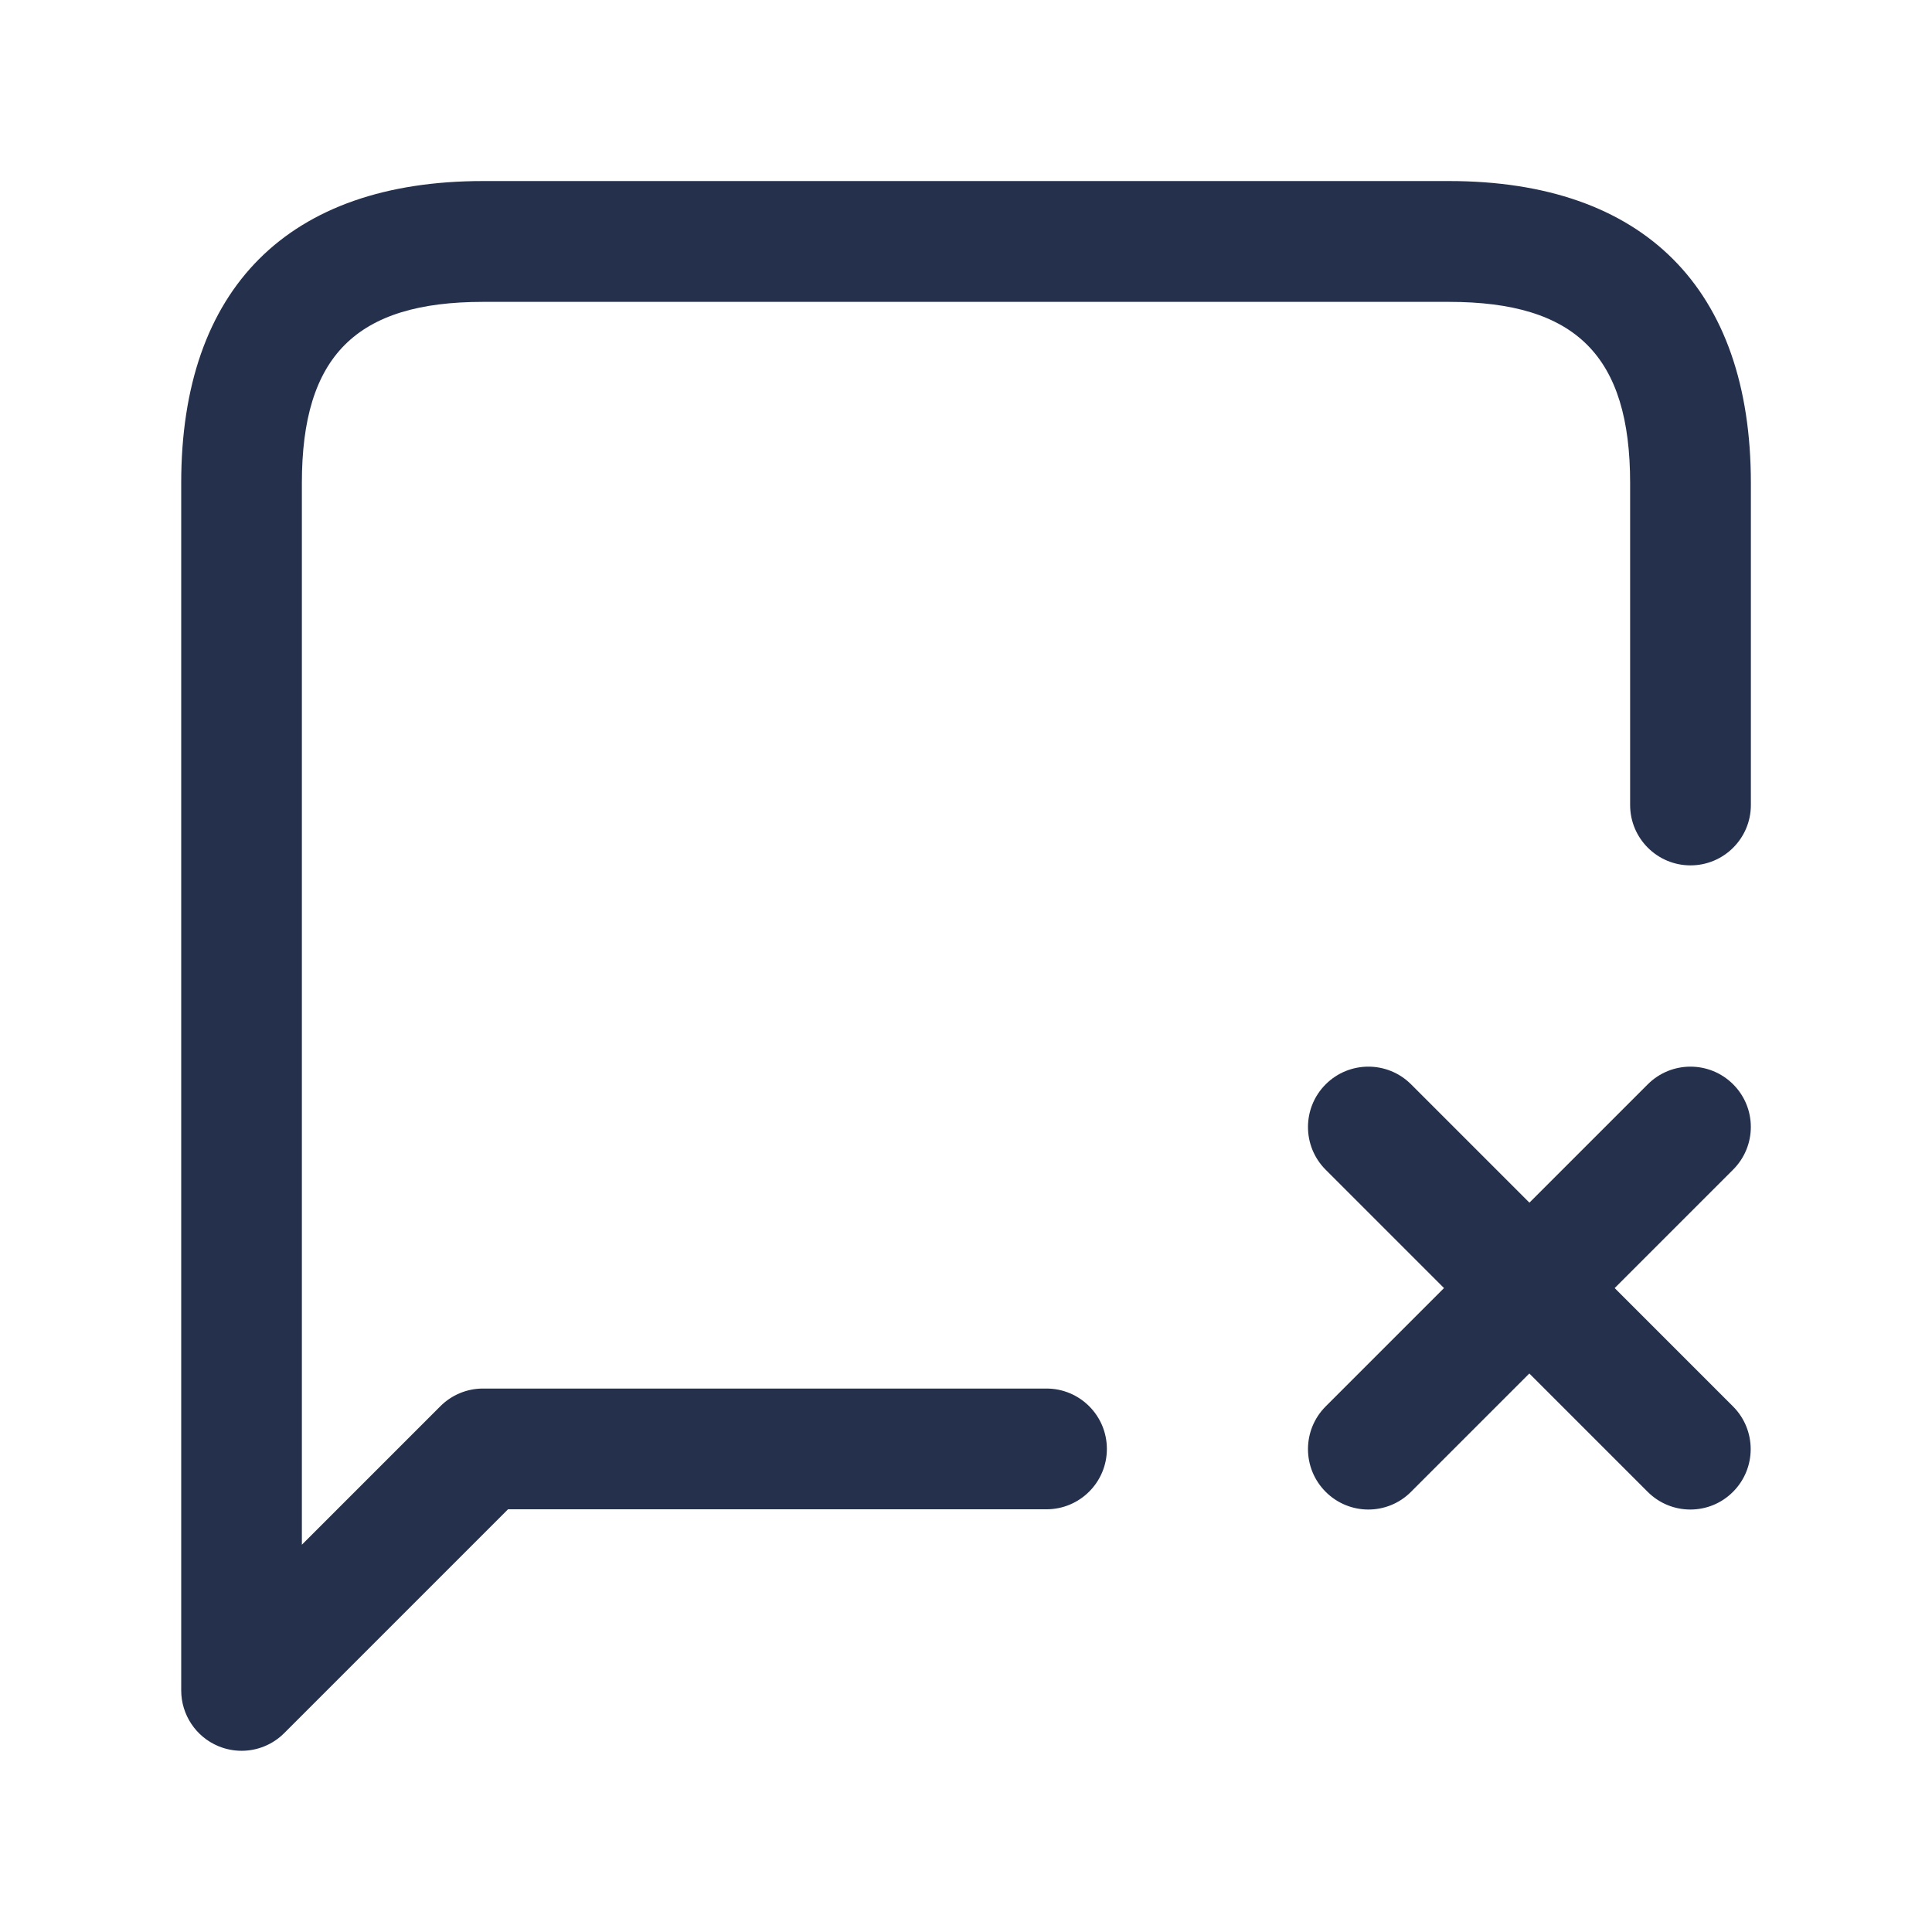 <svg width="24" height="24" viewBox="0 0 24 24" fill="none" xmlns="http://www.w3.org/2000/svg">
<path d="M21.75 6V10C21.75 10.414 21.414 10.75 21 10.75C20.586 10.75 20.25 10.414 20.25 10V6C20.25 4.423 19.577 3.75 18 3.75H6C4.423 3.75 3.75 4.423 3.75 6V19.189L5.47 17.469C5.611 17.328 5.801 17.249 6 17.249H13C13.414 17.249 13.75 17.585 13.75 17.999C13.75 18.413 13.414 18.749 13 18.749H6.311L3.531 21.529C3.387 21.673 3.196 21.749 3.001 21.749C2.904 21.749 2.807 21.73 2.714 21.692C2.434 21.576 2.251 21.302 2.251 20.999V5.999C2.251 3.581 3.583 2.249 6.001 2.249H18.001C20.418 2.25 21.75 3.582 21.75 6ZM21.53 13.47C21.237 13.177 20.762 13.177 20.469 13.47L18.999 14.94L17.529 13.47C17.236 13.177 16.761 13.177 16.468 13.47C16.175 13.763 16.175 14.238 16.468 14.531L17.938 16.001L16.468 17.471C16.175 17.764 16.175 18.239 16.468 18.532C16.614 18.678 16.806 18.752 16.998 18.752C17.19 18.752 17.382 18.679 17.528 18.532L18.998 17.062L20.468 18.532C20.614 18.678 20.806 18.752 20.998 18.752C21.19 18.752 21.382 18.679 21.528 18.532C21.821 18.239 21.821 17.764 21.528 17.471L20.058 16.001L21.528 14.531C21.823 14.237 21.823 13.763 21.53 13.47Z" fill="#25314C"/>
</svg>
